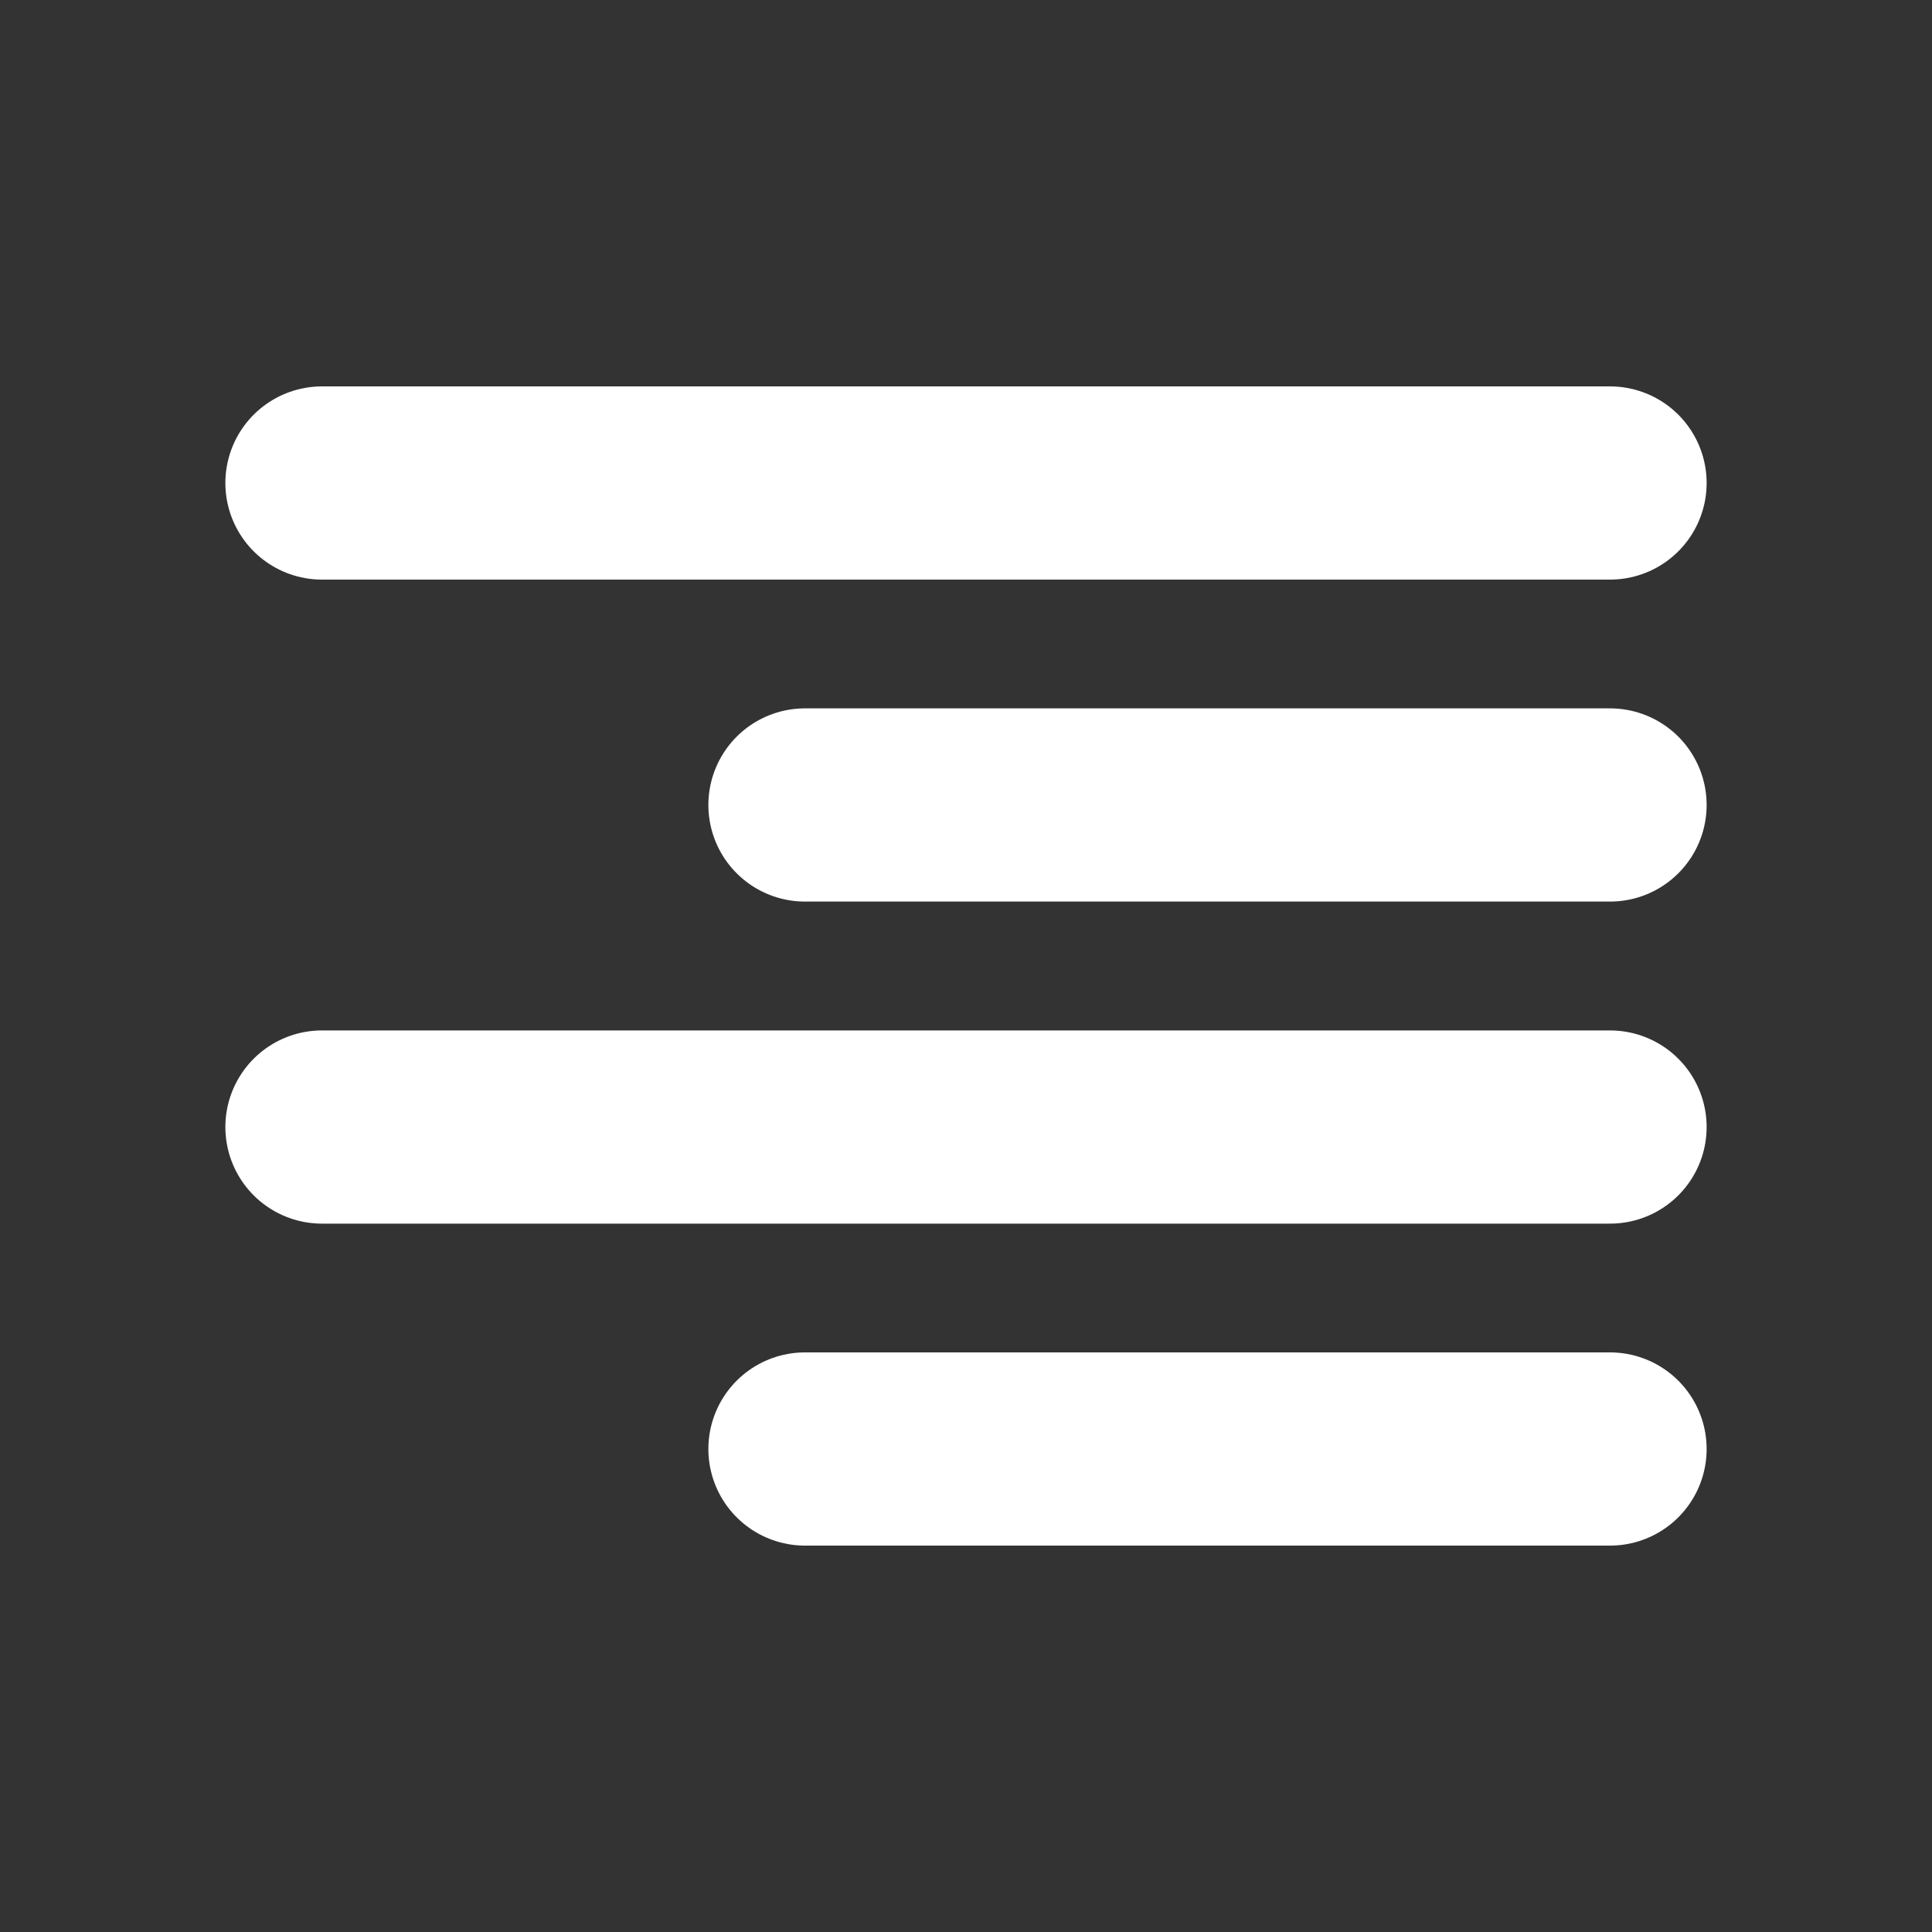 <svg width="20" height="20" viewBox="0 0 20 20" fill="none" xmlns="http://www.w3.org/2000/svg">
<rect x="0" y="0" width="20" height="20" fill="#333333" stroke="none"/>
<path d="M16.667 15H8.333M16.667 11.667H3.333M16.667 8.333H8.333M16.667 5H3.333" stroke="white" stroke-width="2" stroke-linecap="round" stroke-linejoin="round"/>
</svg>
